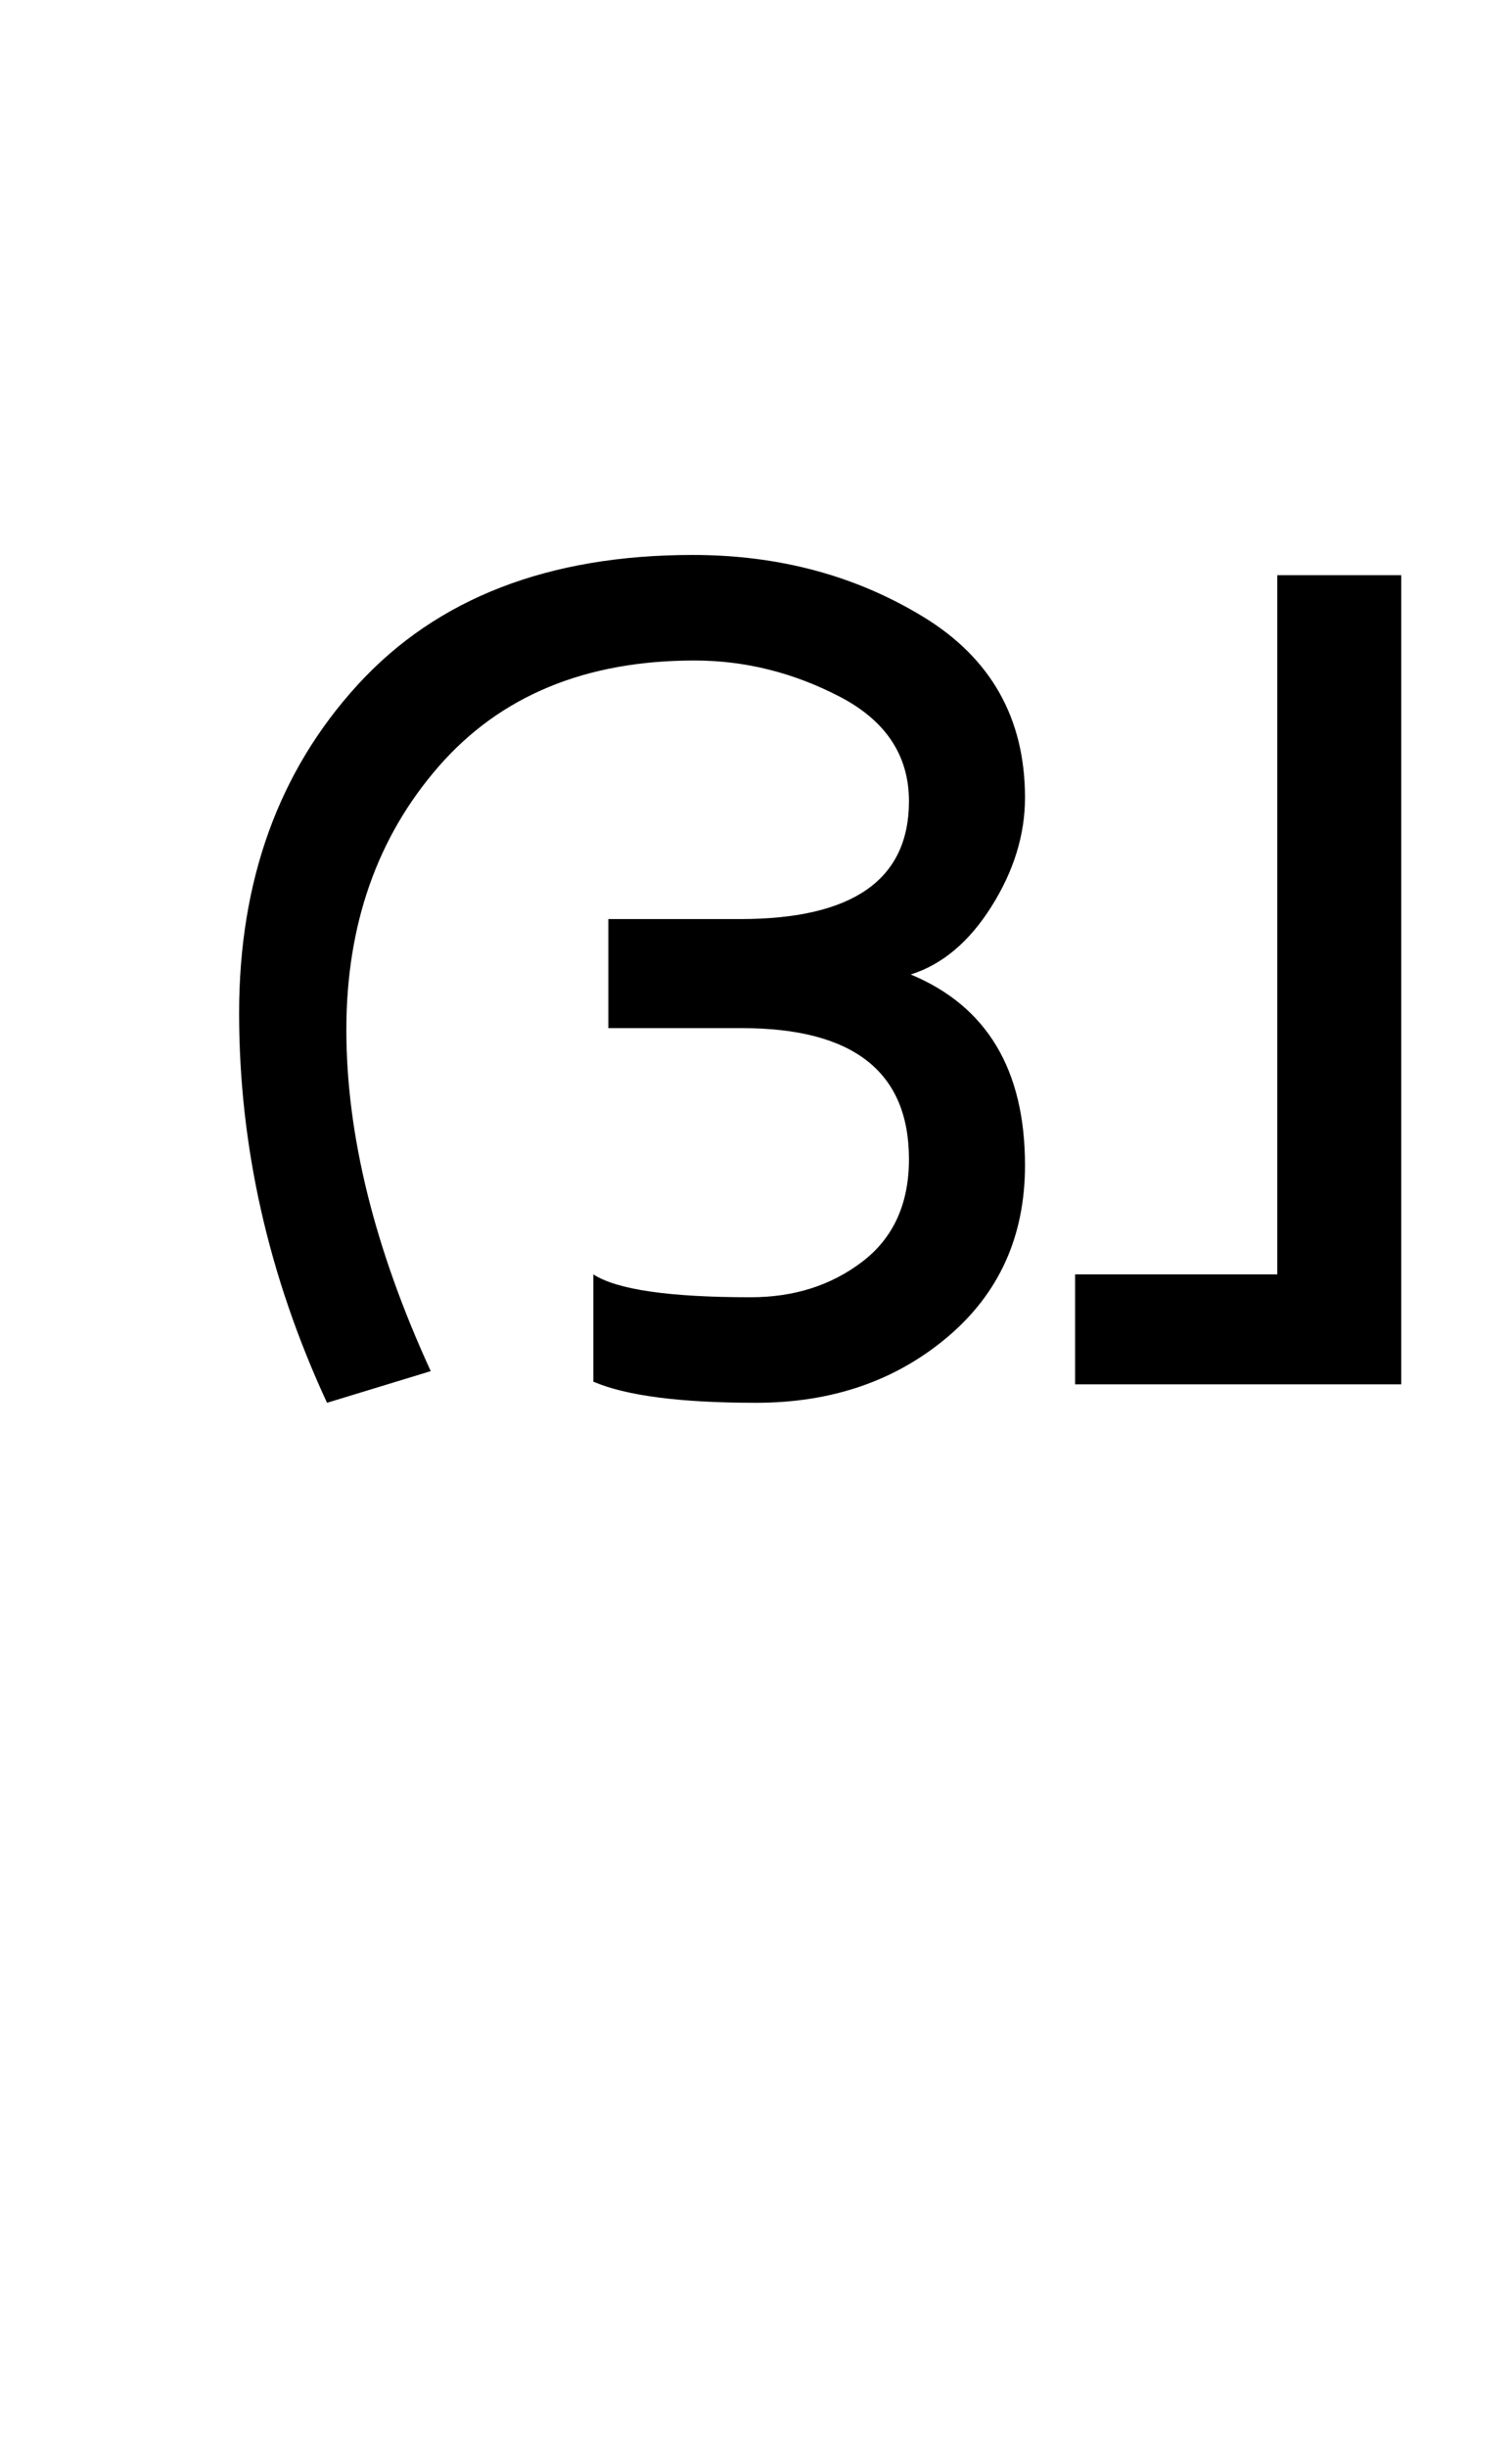 <?xml version="1.0" encoding="UTF-8"?>
<svg xmlns="http://www.w3.org/2000/svg" xmlns:xlink="http://www.w3.org/1999/xlink" width="215pt" height="347.75pt" viewBox="0 0 215 347.75" version="1.1">
<defs>
<g>
<symbol overflow="visible" id="glyph0-0">
<path style="stroke:none;" d="M 5.625 -0.125 L 5.625 -139.875 L 75.75 -139.875 L 75.75 -0.125 Z M 12.75 -6.875 L 69 -6.875 L 69 -132.875 L 12.75 -132.875 Z M 12.75 -6.875 "/>
</symbol>
<symbol overflow="visible" id="glyph0-1">
<path style="stroke:none;" d="M 129.75 -31.125 C 129.75 -21.039 126.062 -12.895 118.688 -6.688 C 111.312 -0.477 102.25 2.625 91.5 2.625 C 80.75 2.625 73.039 1.625 68.375 -0.375 L 68.375 -15.625 C 71.707 -13.457 79.164 -12.375 90.75 -12.375 C 96.914 -12.375 102.207 -14.062 106.625 -17.438 C 111.039 -20.812 113.25 -25.664 113.25 -32 C 113.25 -44.414 105.332 -50.625 89.5 -50.625 L 70.5 -50.625 L 70.5 -66.125 L 89.25 -66.125 C 105.25 -66.125 113.25 -71.707 113.25 -82.875 C 113.25 -89.375 109.957 -94.332 103.375 -97.75 C 96.789 -101.164 89.914 -102.875 82.75 -102.875 C 67.25 -102.875 55.125 -97.852 46.375 -87.812 C 37.625 -77.77 33.25 -65.289 33.25 -50.375 C 33.25 -35.457 37.25 -19.289 45.25 -1.875 L 30.5 2.625 C 22.164 -15.375 18 -33.832 18 -52.75 C 18 -71.582 23.625 -87.145 34.875 -99.438 C 46.125 -111.727 62 -117.875 82.5 -117.875 C 94.75 -117.875 105.688 -114.938 115.312 -109.062 C 124.938 -103.188 129.75 -94.625 129.75 -83.375 C 129.75 -78.125 128.164 -72.977 125 -67.938 C 121.832 -62.895 118 -59.664 113.5 -58.25 C 124.332 -53.75 129.75 -44.707 129.75 -31.125 Z M 129.75 -31.125 "/>
</symbol>
<symbol overflow="visible" id="glyph0-2">
<path style="stroke:none;" d="M 53.75 0 L 7.375 0 L 7.375 -15.625 L 36.125 -15.625 L 36.125 -115 L 53.75 -115 Z M 53.75 0 "/>
</symbol>
</g>
</defs>
<g id="surface1">
<rect x="0" y="0" width="215" height="347.75" style="fill:rgb(100%,100%,100%);fill-opacity:1;stroke:none;"/>
<g style="fill:rgb(0%,0%,0%);fill-opacity:1;">
  <use xlink:href="#glyph0-1" x="16" y="196.75"/>
  <use xlink:href="#glyph0-2" x="145.5" y="196.75"/>
</g>
</g>
</svg>
